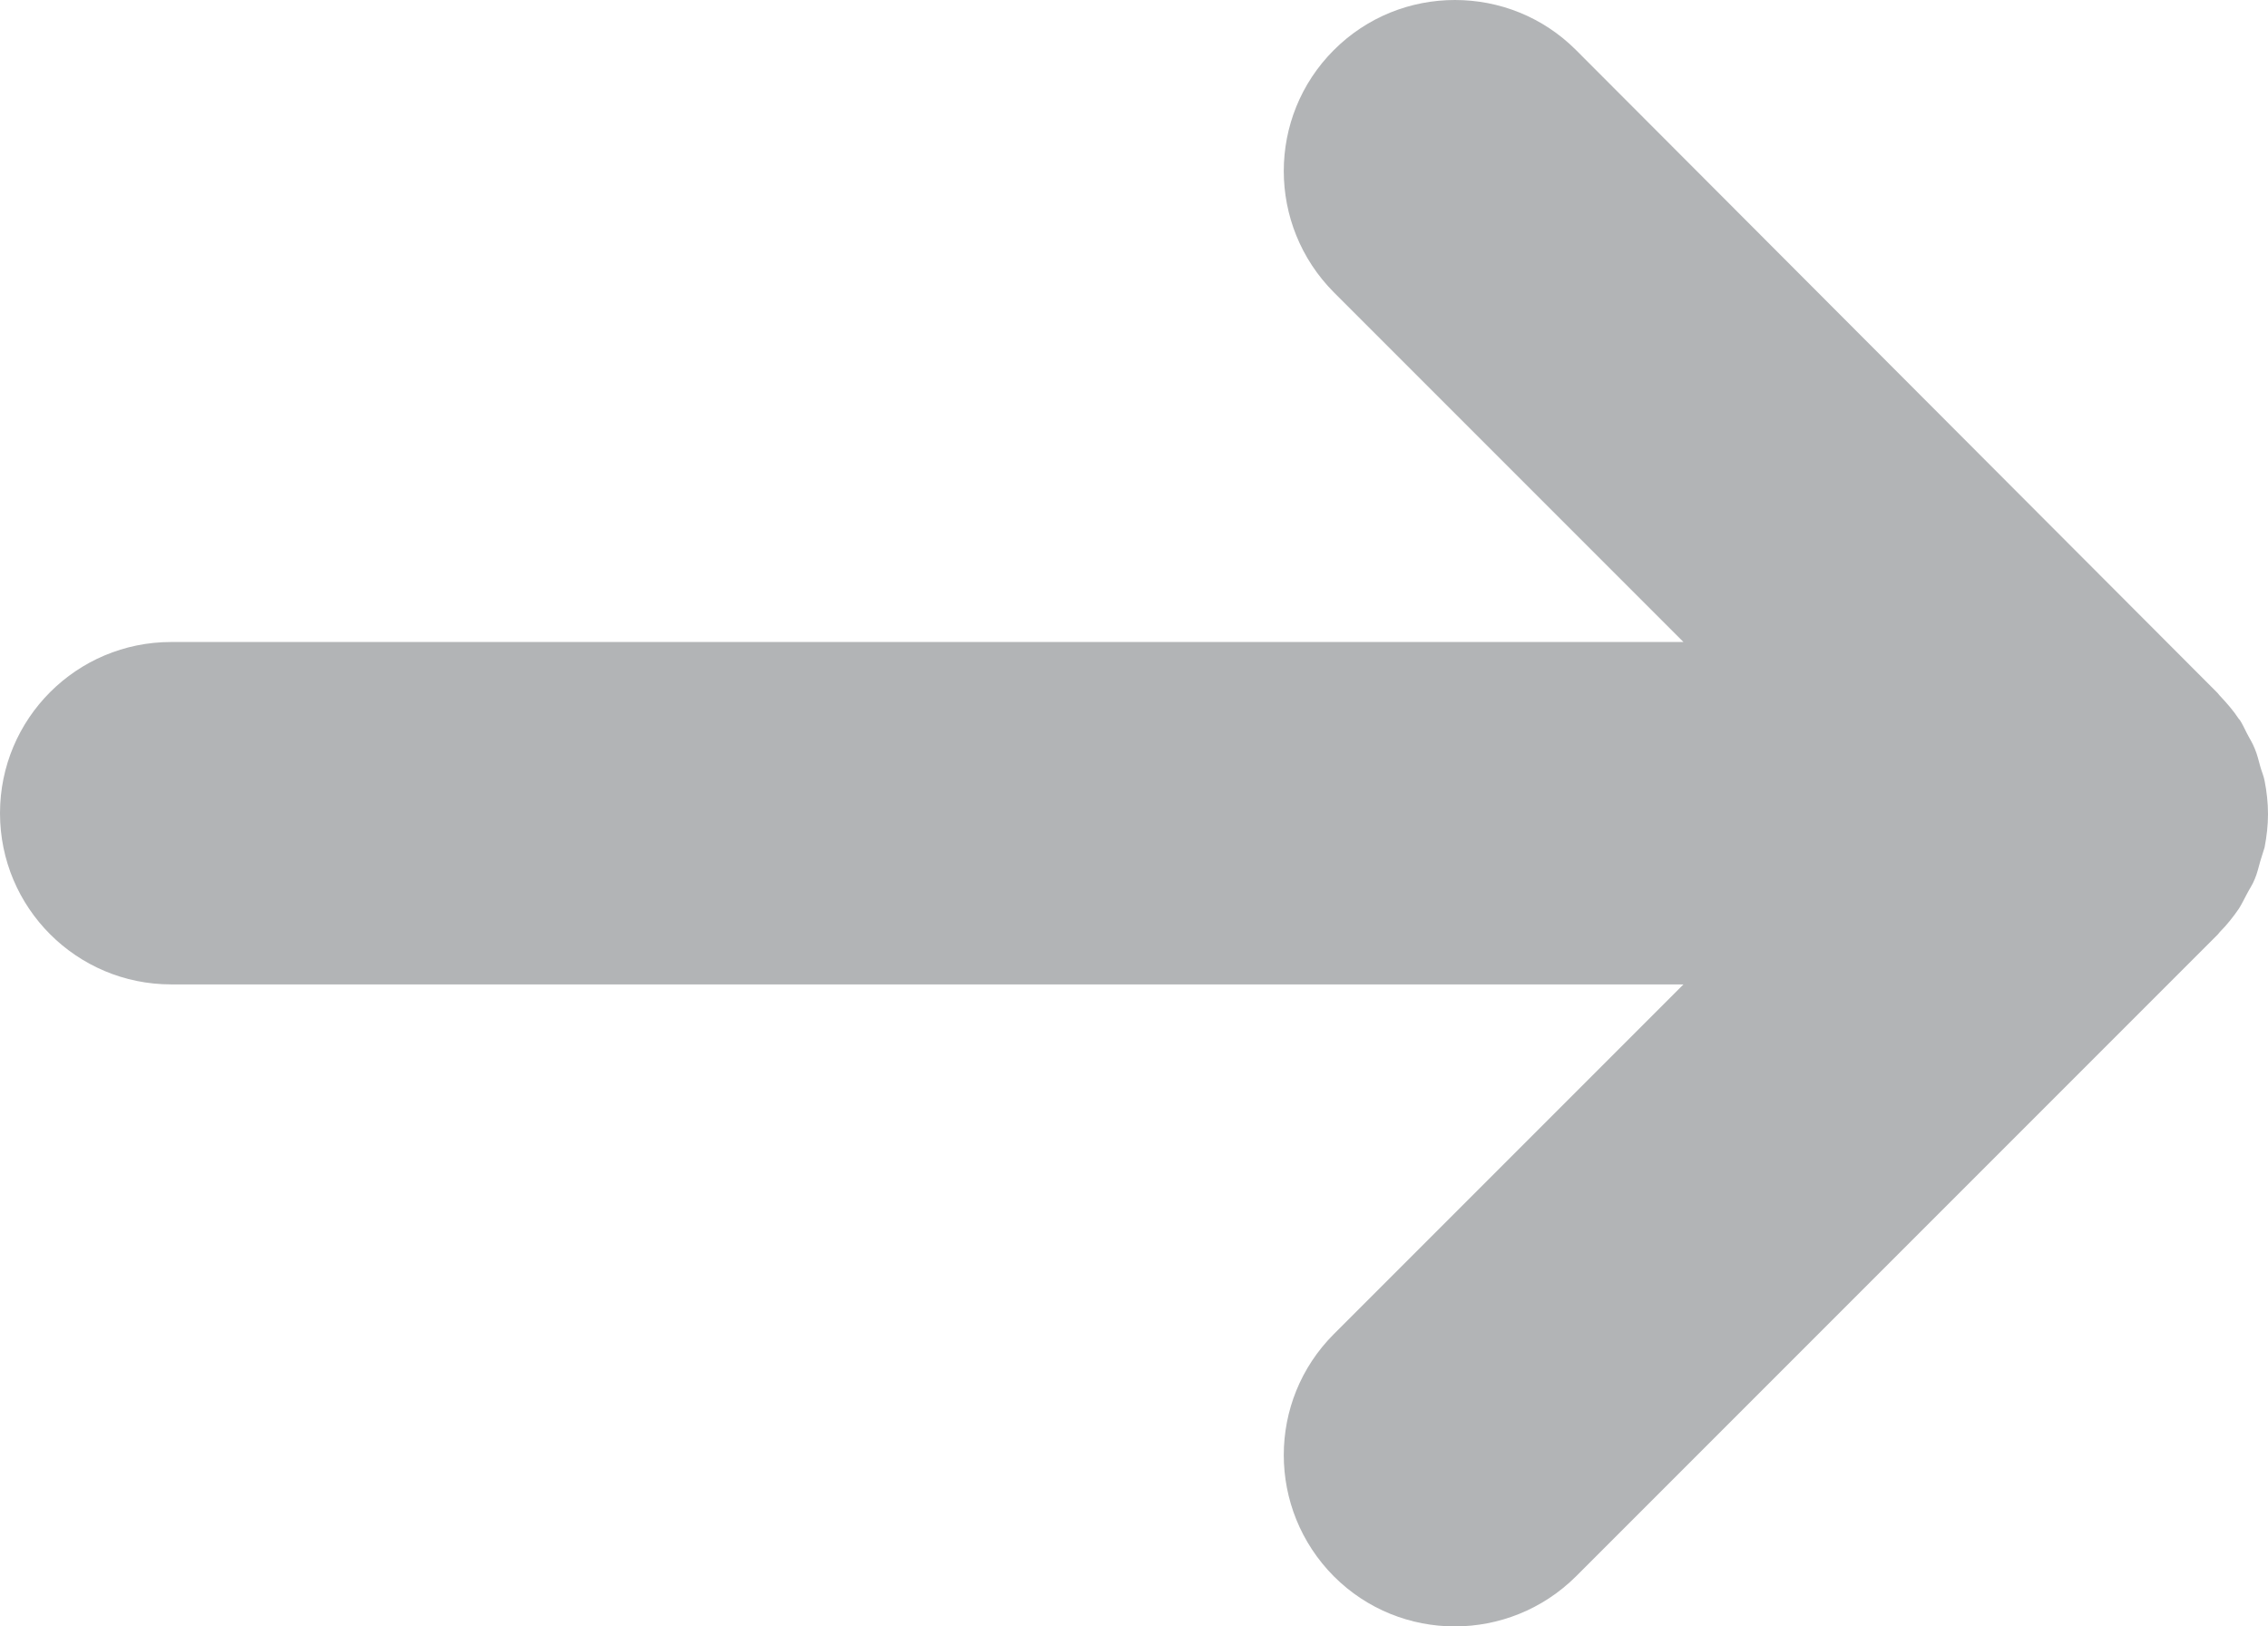 <?xml version="1.0" encoding="UTF-8"?><svg id="uuid-d7d4168a-cdaa-4a5e-9910-8e95f19b75dd" xmlns="http://www.w3.org/2000/svg" viewBox="0 0 53 38"><defs><style>.uuid-cfb10da6-9468-45d8-bcb6-ea0a9afbd352{fill:#b2b4b6;}</style></defs><path class="uuid-cfb10da6-9468-45d8-bcb6-ea0a9afbd352" d="M4,23H39.34l-8.17,8.17c-1.56,1.56-1.56,4.09,0,5.66,1.56,1.56,4.09,1.56,5.66,0l15-15s.03-.04,.04-.05c.17-.17,.32-.36,.45-.55,.07-.11,.12-.22,.18-.33,.06-.12,.14-.23,.19-.36,.06-.14,.09-.28,.13-.42,.03-.11,.07-.21,.1-.32,.05-.26,.08-.52,.08-.78s-.03-.53-.08-.78c-.02-.11-.07-.22-.1-.33-.04-.14-.07-.28-.13-.42-.05-.13-.13-.25-.19-.37-.05-.1-.1-.21-.16-.3,0,0-.01-.01-.02-.02-.13-.2-.29-.38-.45-.55-.02-.02-.03-.04-.05-.06L36.83,1.17c-.78-.78-1.8-1.17-2.83-1.17s-2.05,.39-2.83,1.17c-1.56,1.56-1.56,4.09,0,5.66l8.17,8.17H4c-2.21,0-4,1.79-4,4s1.79,4,4,4Z"/></svg>